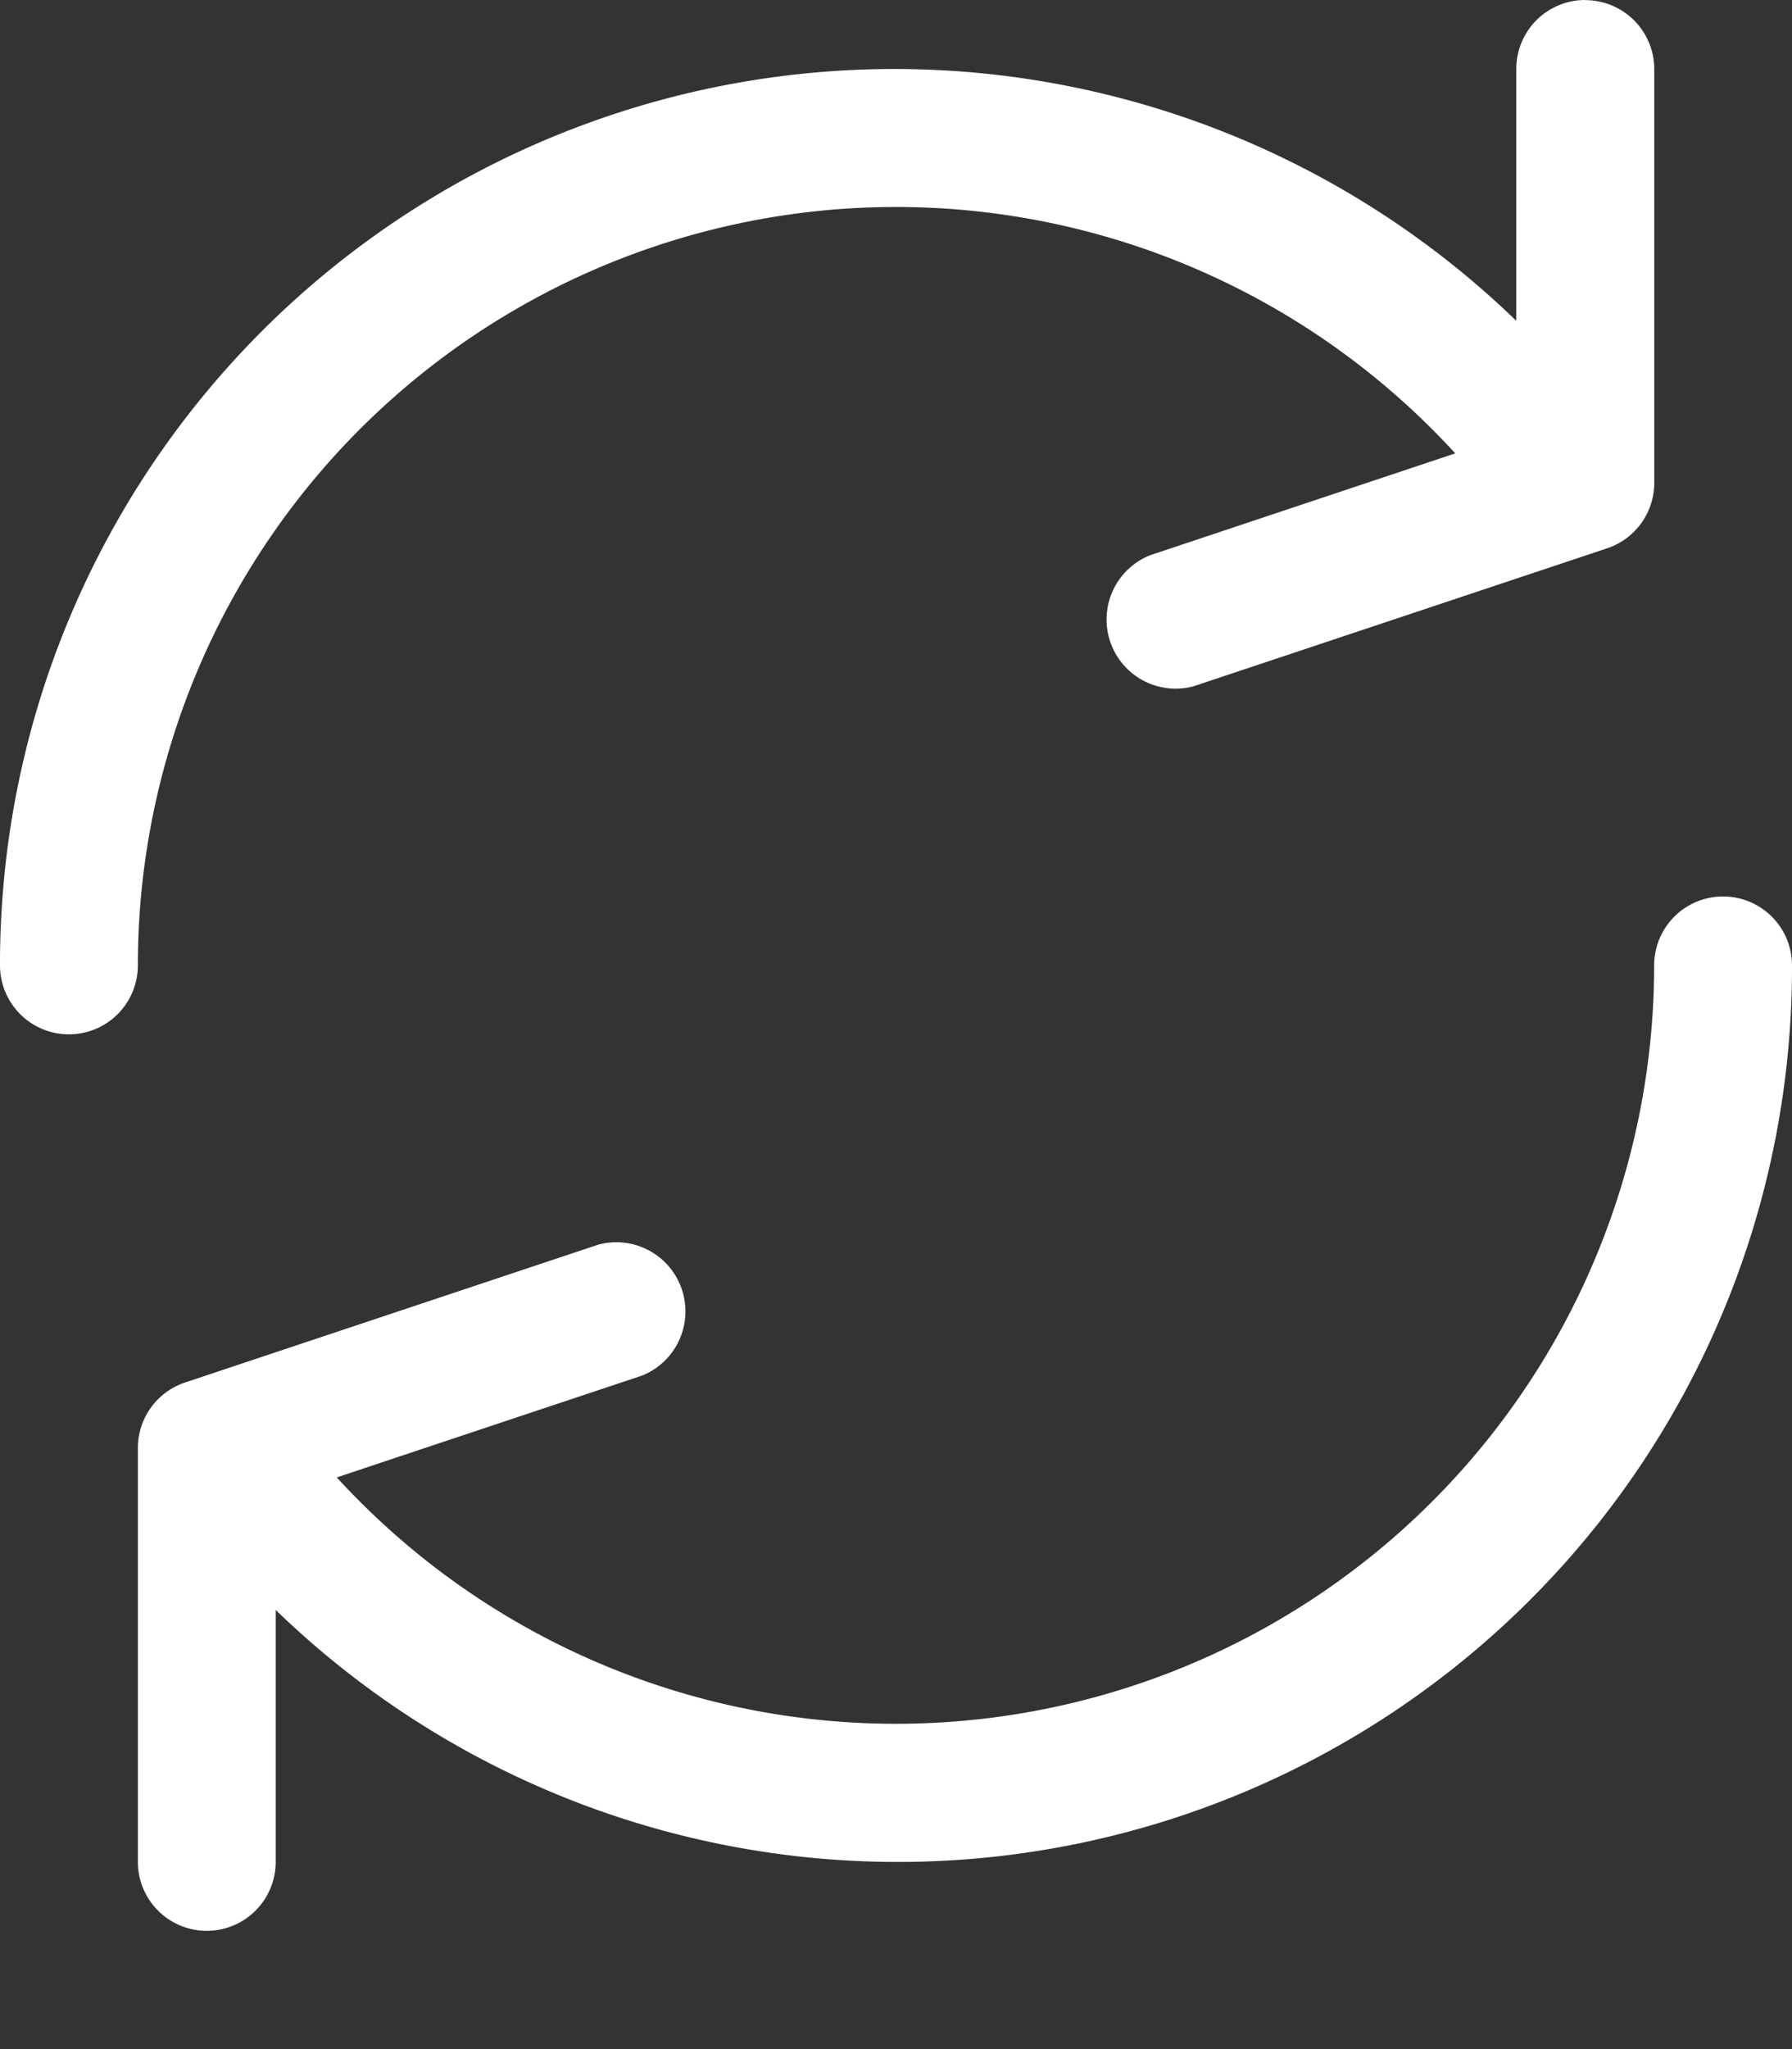 <svg width="14" height="16" fill="none" xmlns="http://www.w3.org/2000/svg"><rect width="100%" height="100%" fill="#333333" stroke="none"/><path d="M12.385 0a.538.538 0 00-.539.538v1.967A6.987 6.987 0 000 7.538a.538.538 0 101.077 0A5.923 5.923 0 0111.369 3.54l-2.385.796a.54.54 0 00.34 1.023l3.23-1.077a.539.539 0 00.37-.513V.54a.539.539 0 00-.54-.539zm1.077 7a.538.538 0 00-.539.538 5.923 5.923 0 01-10.292 3.998l2.385-.795a.54.54 0 00-.34-1.023l-3.23 1.077a.539.539 0 00-.369.512v3.231a.538.538 0 101.077 0v-1.967A6.986 6.986 0 0014 7.538.538.538 0 0013.462 7z" fill="#fff"/></svg>